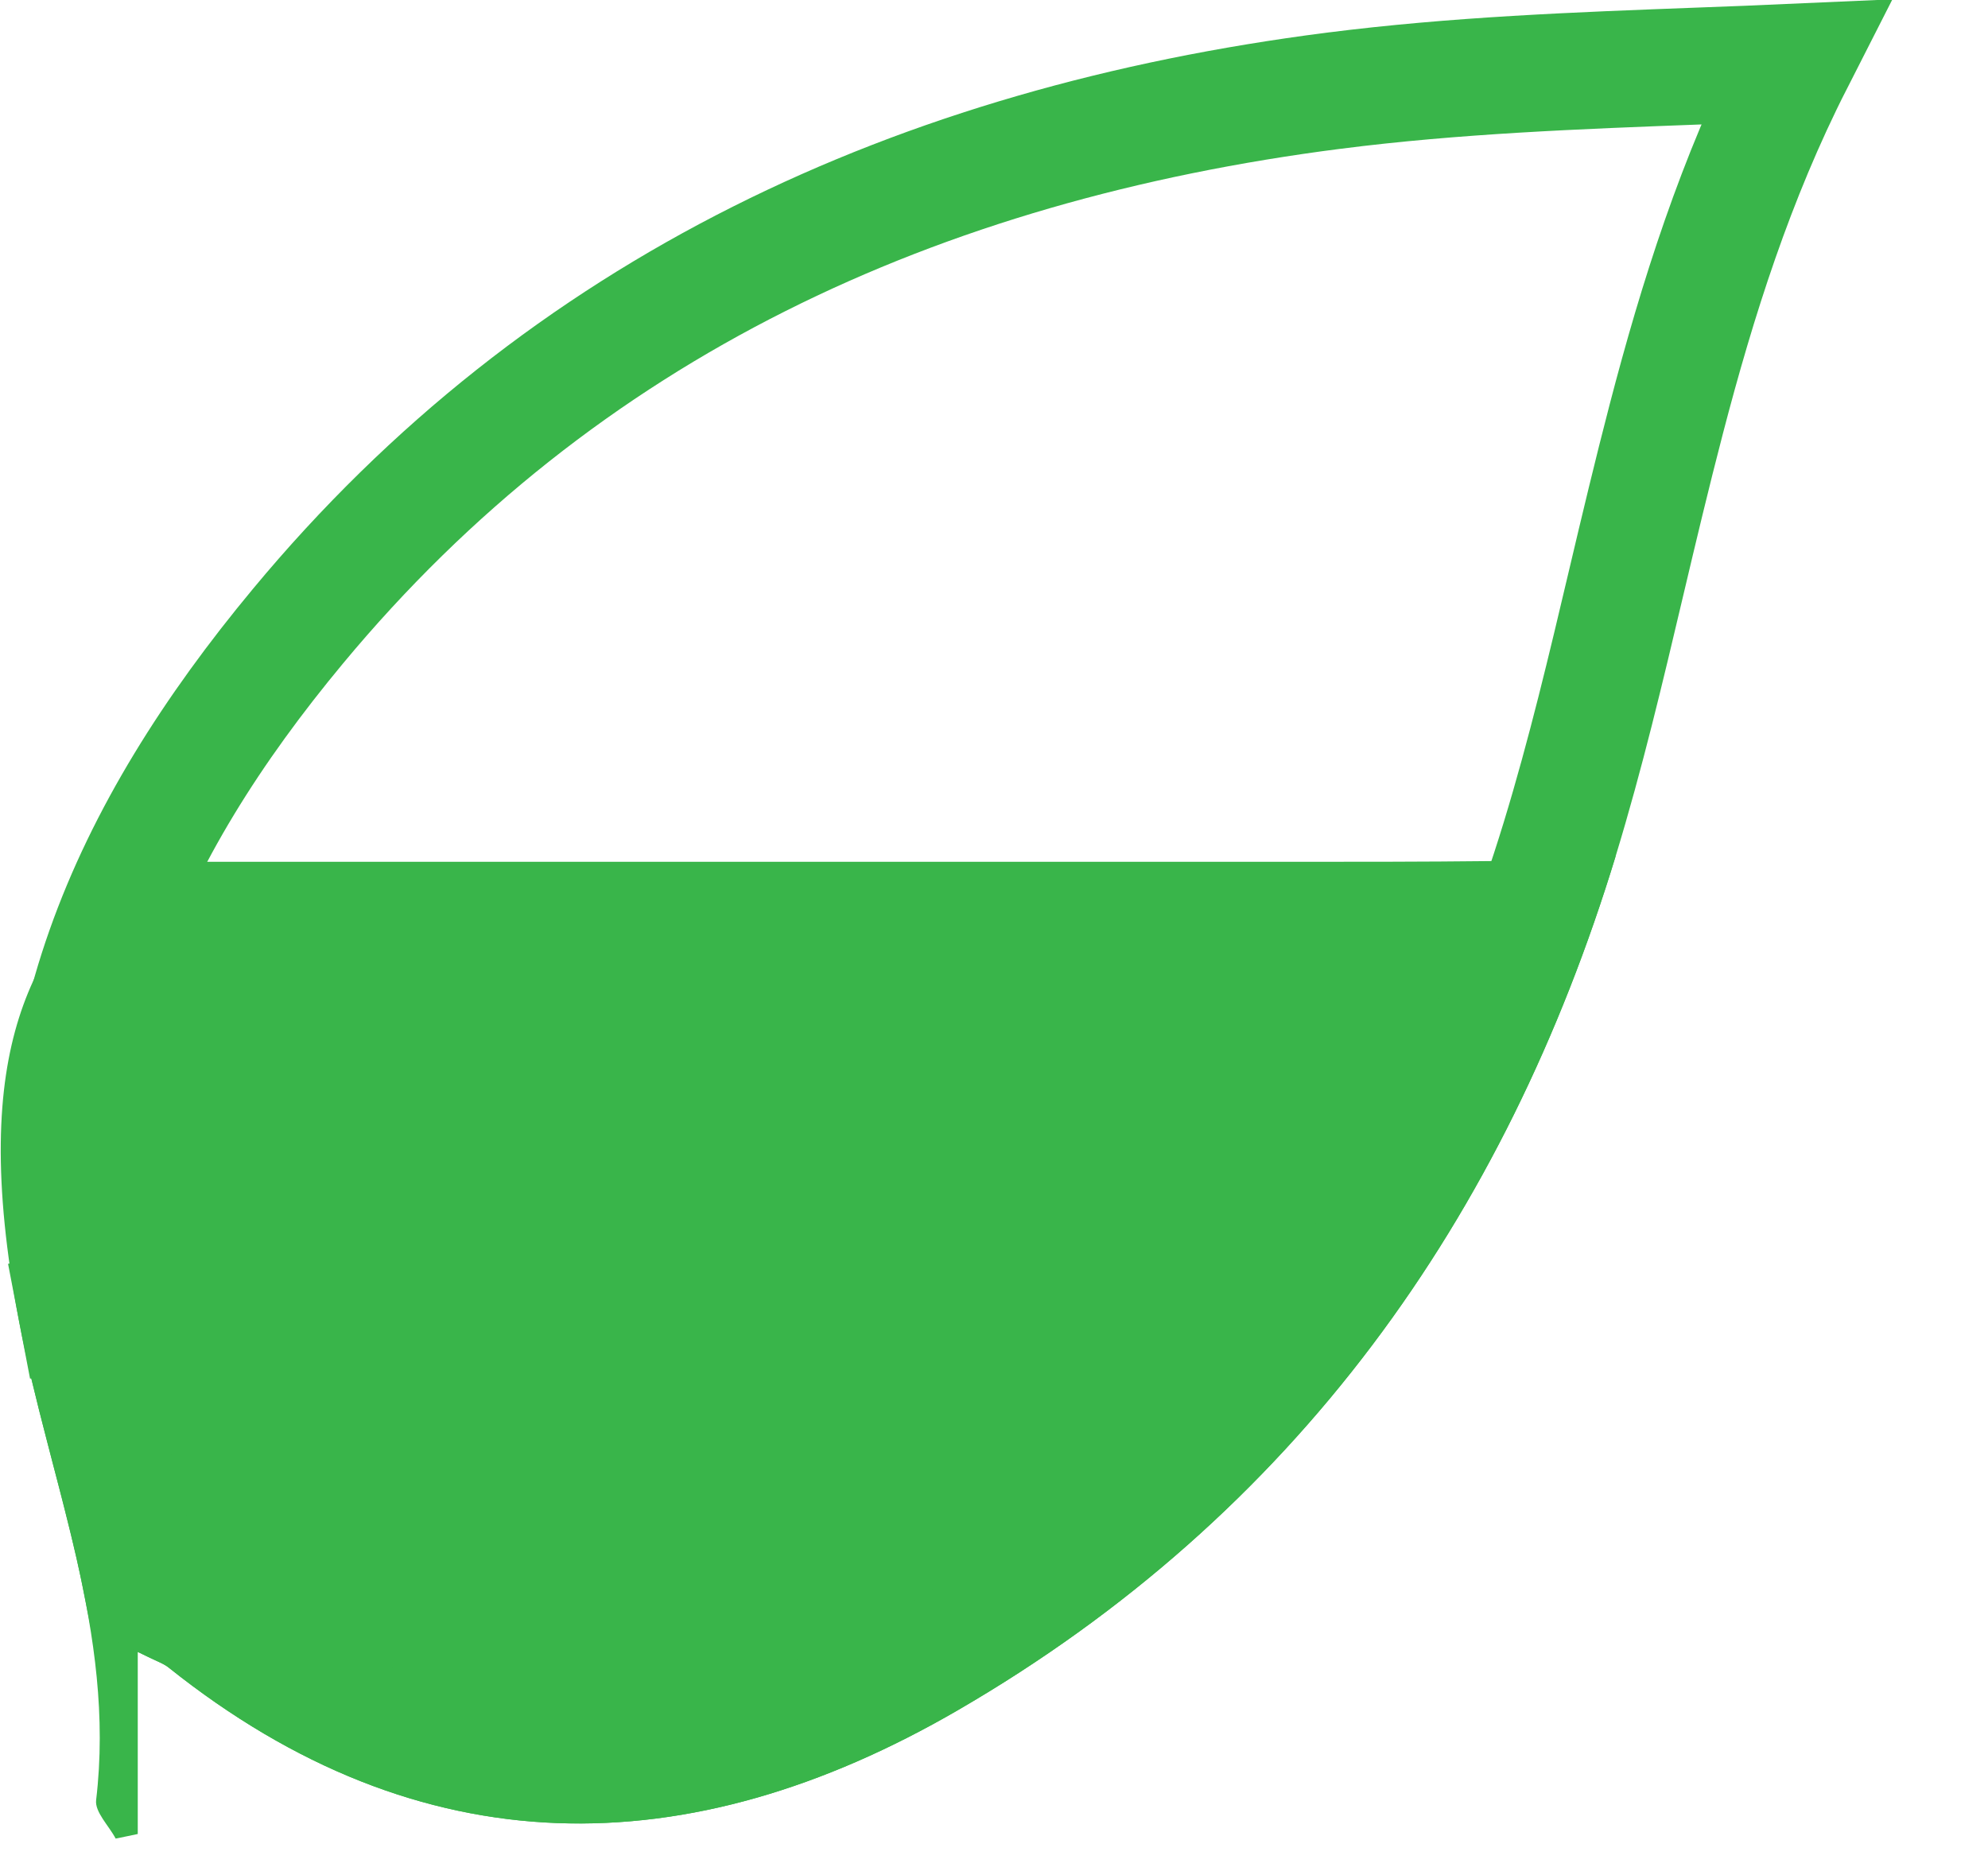 <svg xmlns="http://www.w3.org/2000/svg" width="17" height="16" viewBox="0 0 17 16" fill="none">
  <path d="M11.075 7.37C12.077 7.37 13.581 7.37 13.816 7.321C12.873 10.414 11.082 12.948 8.191 14.625C5.887 15.963 3.599 15.983 1.441 14.26C1.397 14.225 1.339 14.207 1.178 14.127V15.684C1.115 15.698 1.052 15.71 0.989 15.723C0.931 15.613 0.81 15.496 0.822 15.394C0.992 13.966 0.421 12.66 0.163 11.299C-0.293 8.905 0.321 8.085 1.05 7.37C2.052 7.37 2.052 7.37 4.057 7.37C5.561 7.37 6.062 7.37 7.566 7.37H11.075Z" fill="#39B54A"/>
  <path d="M0.654 11.205C0.238 9.016 1.081 7.12 2.548 5.355L2.548 5.355C4.811 2.629 7.848 1.232 11.403 0.776L11.404 0.776C12.444 0.643 13.482 0.604 14.546 0.564C14.812 0.554 15.079 0.544 15.348 0.532C14.842 1.526 14.516 2.559 14.249 3.583C14.125 4.059 14.015 4.522 13.907 4.979C13.732 5.72 13.561 6.444 13.338 7.175L13.338 7.175C12.426 10.164 10.707 12.588 7.94 14.193L7.94 14.193C6.849 14.826 5.794 15.129 4.78 15.091C3.772 15.052 2.761 14.674 1.753 13.869C1.681 13.811 1.607 13.777 1.568 13.758L1.565 13.757C1.554 13.752 1.542 13.746 1.53 13.741C1.494 13.724 1.456 13.707 1.401 13.679L1.221 13.589C1.196 13.461 1.169 13.335 1.141 13.21C1.076 12.927 1.003 12.645 0.931 12.372C0.915 12.309 0.899 12.248 0.883 12.186C0.796 11.852 0.715 11.528 0.654 11.205ZM0.654 11.205L0.163 11.299L0.654 11.205Z" stroke="#39B54A"/>
</svg>
